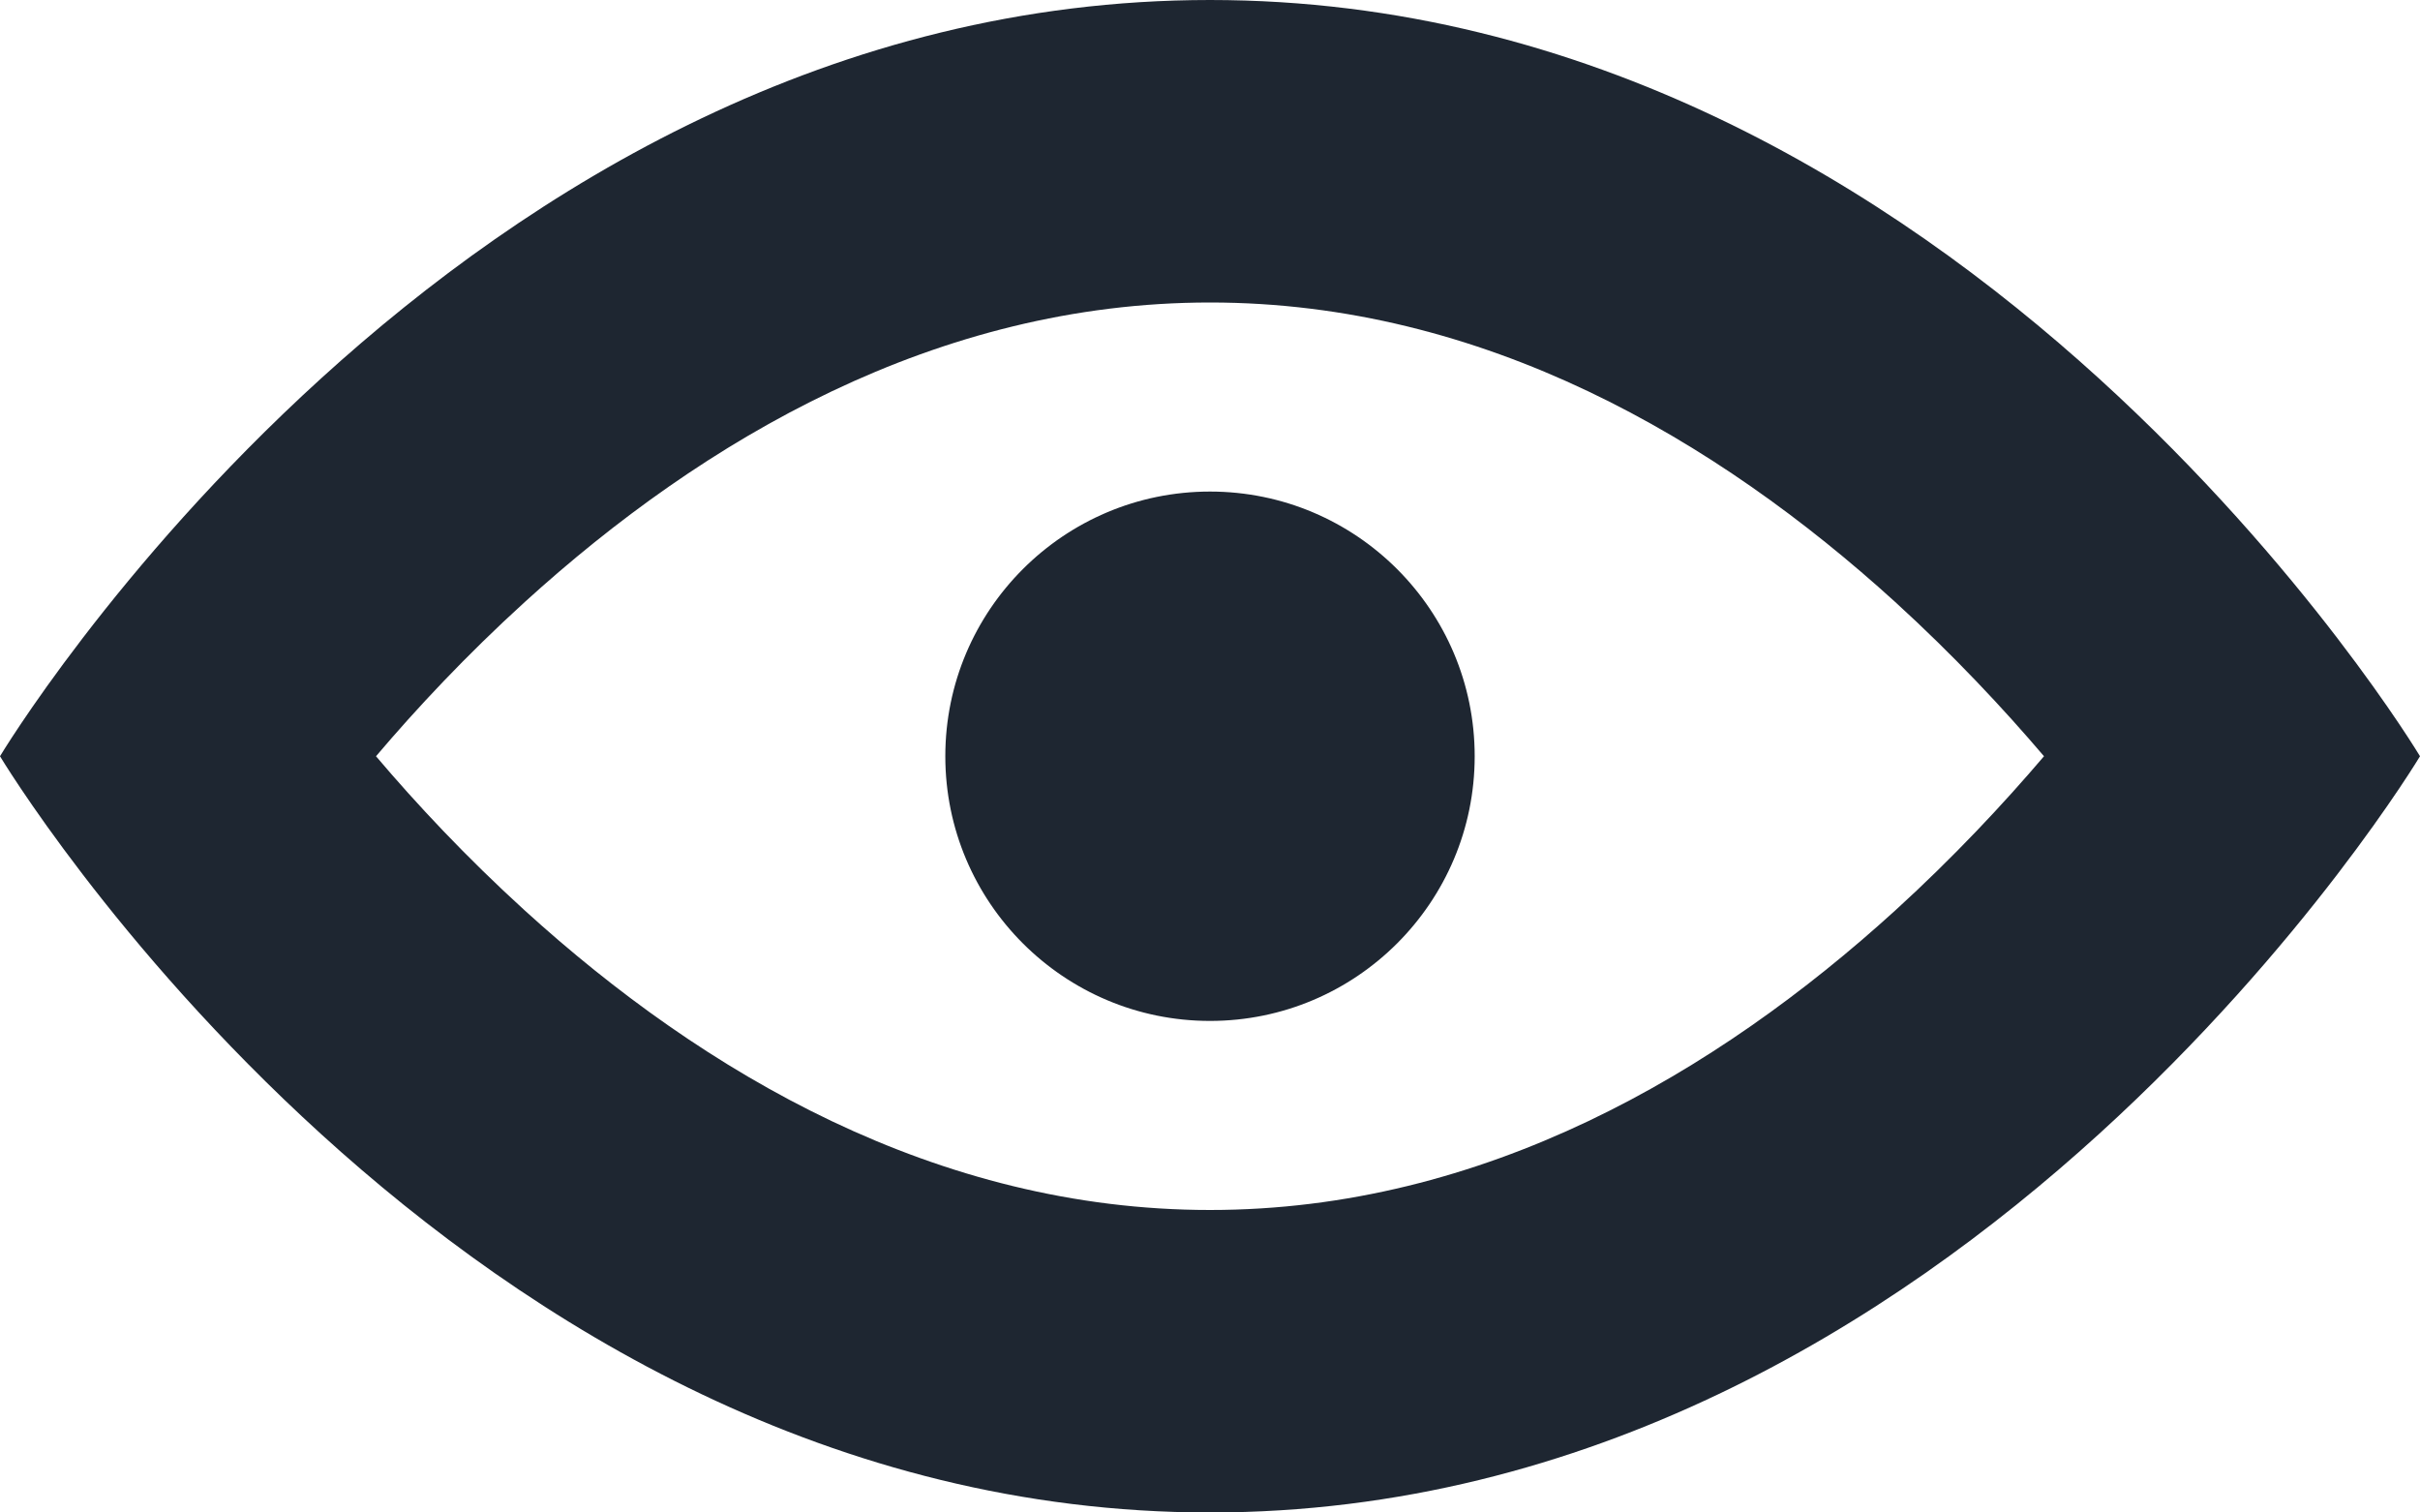 <svg width="16" height="10" viewBox="0 0 16 10" fill="none" xmlns="http://www.w3.org/2000/svg">
<path fill-rule="evenodd" clip-rule="evenodd" d="M8 10C3 10 0 5 0 5C0 5 3 0 8 0C13 0 16 5 16 5C16 5 13 10 8 10ZM1.711 6.035C1.711 6.036 1.711 6.036 1.712 6.035L1.711 6.035ZM3.47 3.98C3.083 4.332 2.753 4.685 2.486 5C2.753 5.315 3.083 5.668 3.47 6.02C4.652 7.095 6.192 8 8 8C9.808 8 11.348 7.095 12.53 6.02C12.916 5.668 13.246 5.315 13.514 5C13.246 4.685 12.916 4.332 12.53 3.98C11.348 2.905 9.808 2 8 2C6.192 2 4.652 2.905 3.47 3.98ZM8 6.75C8.966 6.75 9.75 5.966 9.75 5C9.75 4.034 8.966 3.25 8 3.25C7.034 3.25 6.25 4.034 6.25 5C6.25 5.966 7.034 6.75 8 6.75ZM14.289 6.035C14.289 6.036 14.289 6.036 14.289 6.035L14.289 6.035Z" fill="#1E2631"/>
</svg>
